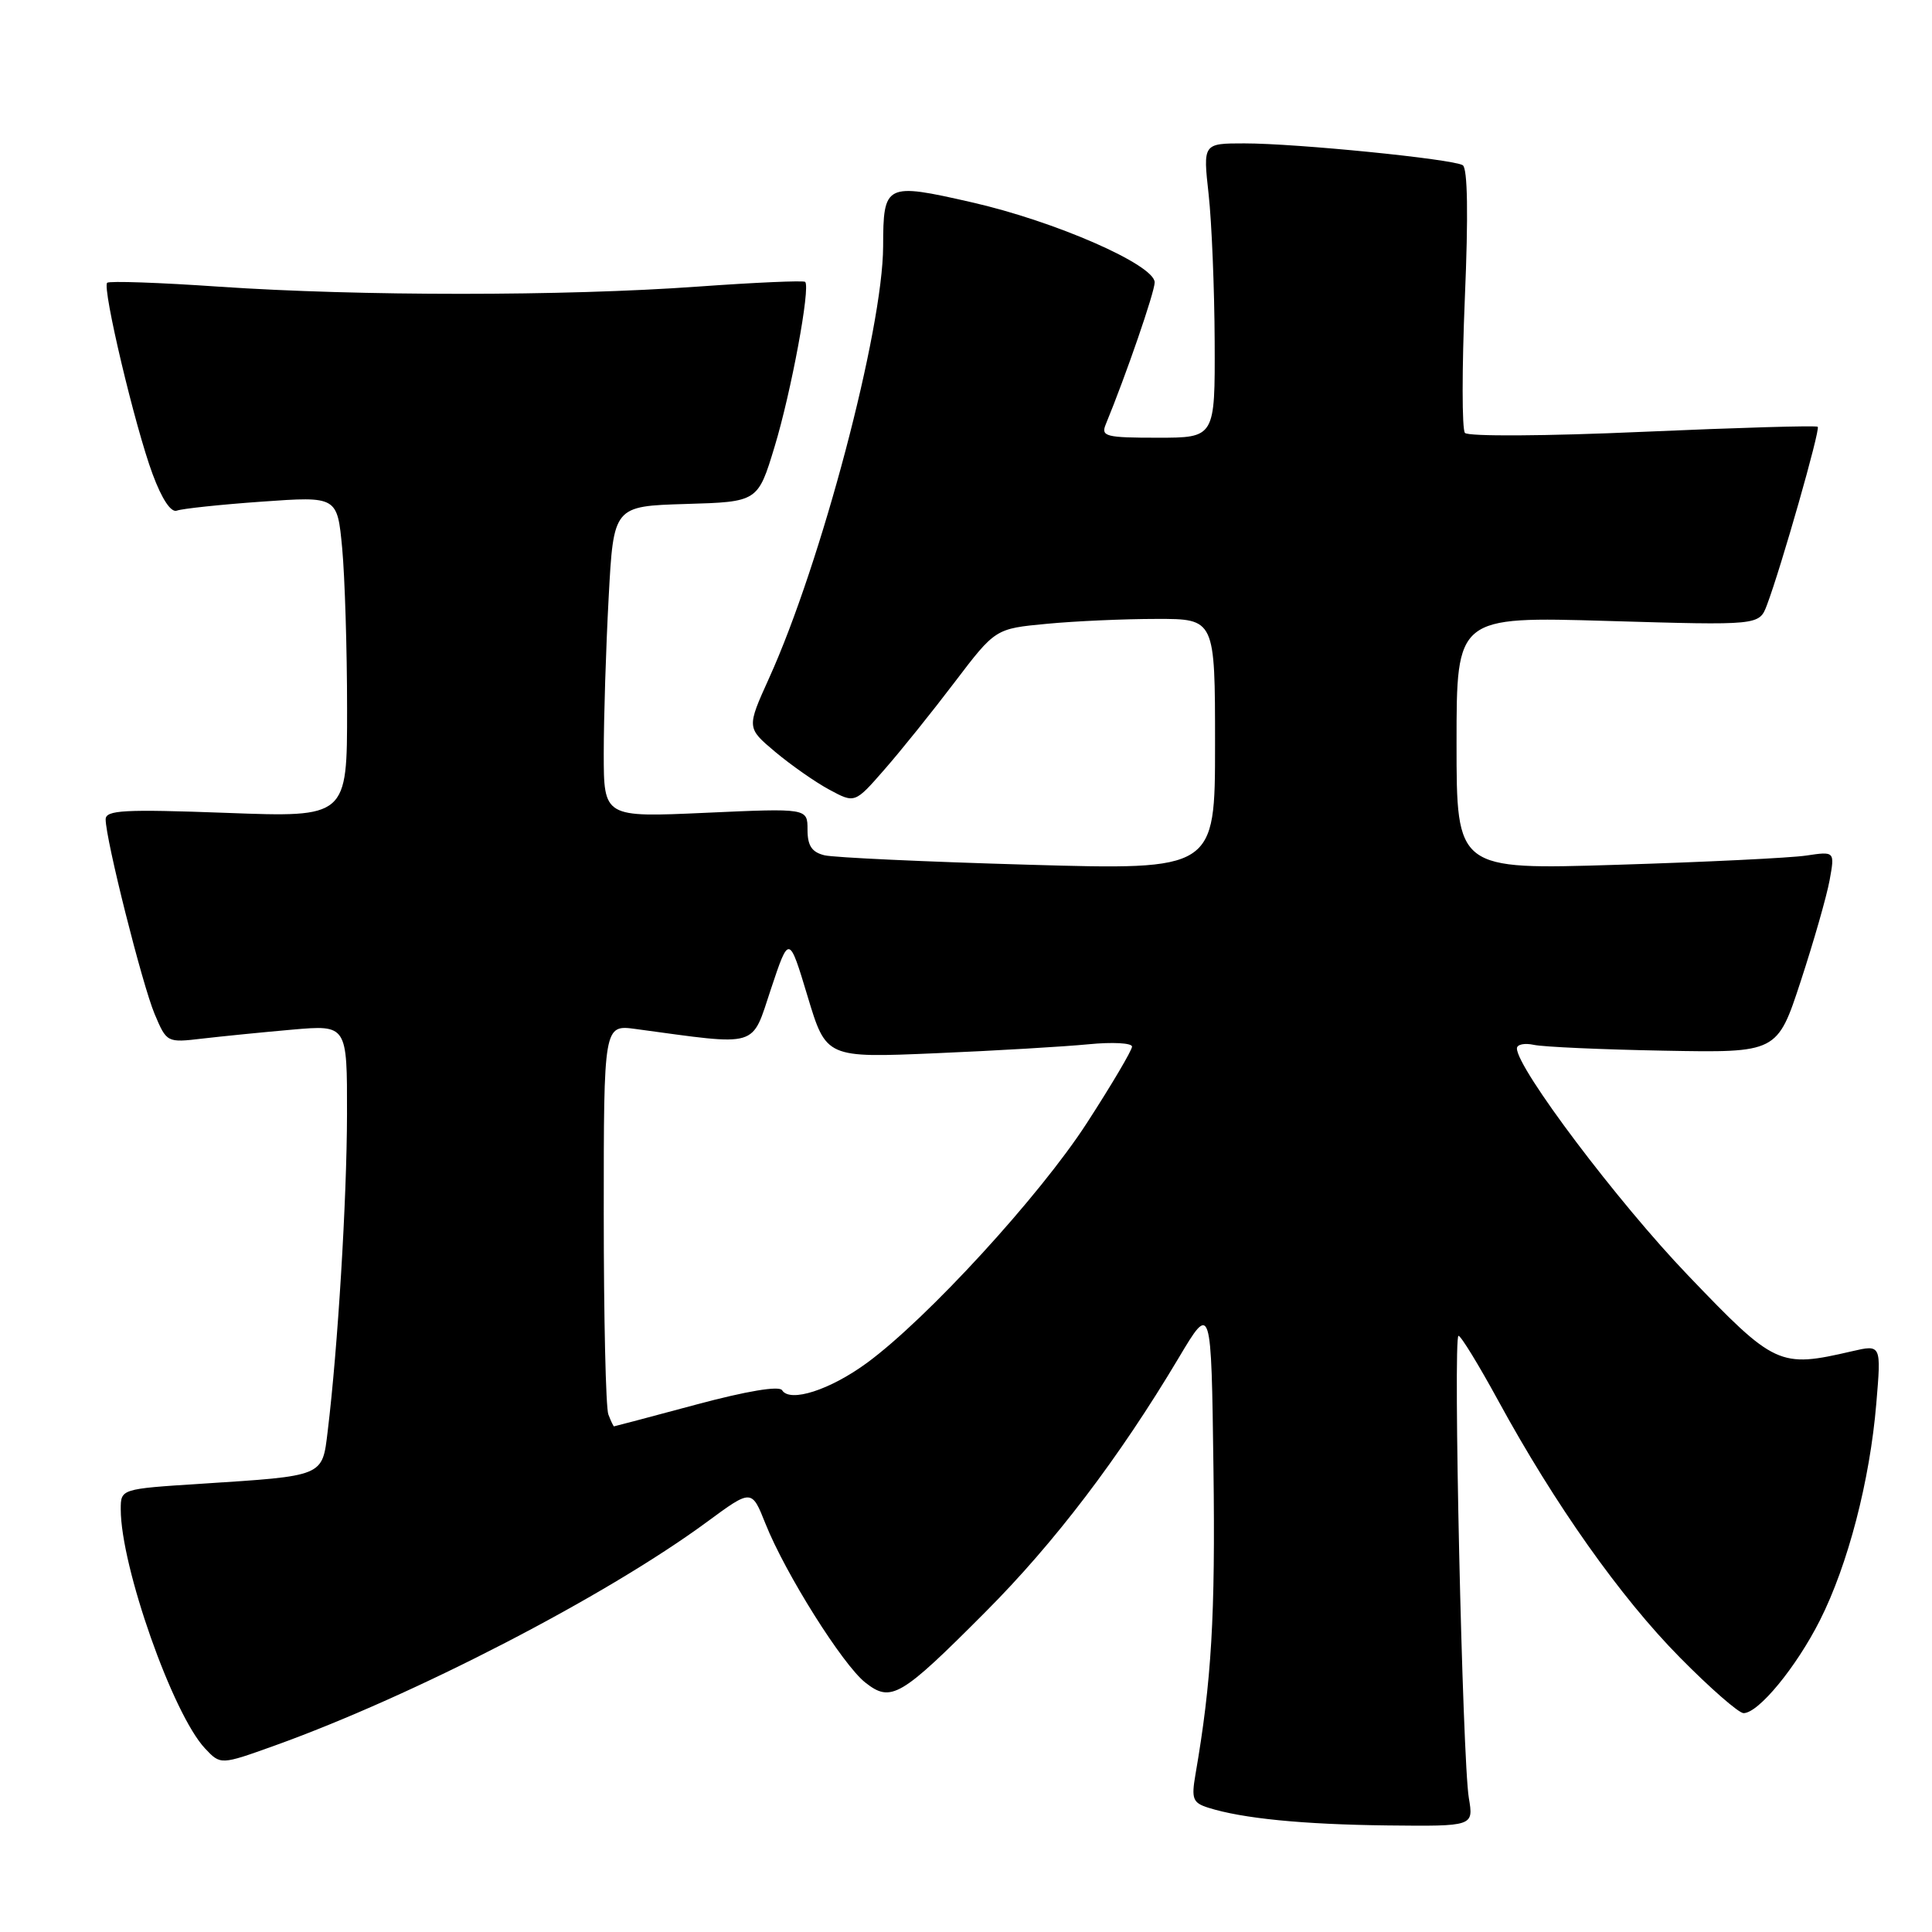 <?xml version="1.0" encoding="UTF-8" standalone="no"?>
<!DOCTYPE svg PUBLIC "-//W3C//DTD SVG 1.1//EN" "http://www.w3.org/Graphics/SVG/1.1/DTD/svg11.dtd" >
<svg xmlns="http://www.w3.org/2000/svg" xmlns:xlink="http://www.w3.org/1999/xlink" version="1.1" viewBox="0 0 256 256">
 <g >
 <path fill="currentColor"
d=" M 194.63 238.25 C 193.78 233.24 192.52 177.00 193.26 177.00 C 193.58 177.00 195.94 180.86 198.51 185.57 C 206.01 199.33 214.72 211.65 222.57 219.60 C 226.58 223.67 230.39 227.00 231.03 227.00 C 233.01 227.00 238.02 220.90 241.15 214.70 C 244.87 207.33 247.77 196.18 248.62 185.97 C 249.28 178.15 249.28 178.15 245.39 179.05 C 235.77 181.28 235.19 181.02 223.66 168.98 C 214.34 159.26 201.00 141.55 201.00 138.92 C 201.00 138.39 202.01 138.18 203.25 138.45 C 204.49 138.72 212.25 139.07 220.50 139.22 C 235.50 139.50 235.50 139.50 238.61 130.00 C 240.32 124.78 242.04 118.77 242.43 116.65 C 243.13 112.80 243.13 112.80 239.31 113.37 C 237.22 113.68 225.94 114.23 214.25 114.59 C 193.00 115.25 193.00 115.25 193.00 98.47 C 193.00 81.69 193.00 81.69 213.05 82.28 C 233.10 82.87 233.10 82.87 234.12 80.19 C 235.98 75.29 241.23 56.89 240.86 56.55 C 240.66 56.36 230.22 56.67 217.66 57.22 C 204.84 57.79 194.51 57.85 194.11 57.36 C 193.71 56.89 193.71 48.85 194.10 39.50 C 194.57 28.51 194.47 22.29 193.82 21.89 C 192.49 21.07 171.80 19.00 164.89 19.00 C 159.40 19.00 159.40 19.00 160.15 25.75 C 160.56 29.46 160.92 38.24 160.95 45.25 C 161.00 58.00 161.00 58.00 153.39 58.00 C 146.54 58.00 145.86 57.83 146.51 56.25 C 149.21 49.69 153.00 38.69 153.00 37.42 C 153.00 35.09 139.78 29.30 128.69 26.79 C 117.31 24.20 117.04 24.34 117.02 32.64 C 116.98 43.70 108.82 74.61 101.91 89.85 C 98.93 96.44 98.93 96.44 102.71 99.62 C 104.80 101.37 108.02 103.63 109.88 104.63 C 113.27 106.46 113.27 106.46 117.18 101.98 C 119.34 99.52 123.53 94.30 126.49 90.40 C 131.89 83.30 131.89 83.30 138.69 82.66 C 142.44 82.30 148.99 82.01 153.25 82.01 C 161.00 82.00 161.00 82.00 161.00 98.65 C 161.00 115.29 161.00 115.29 136.25 114.58 C 122.64 114.19 110.49 113.63 109.25 113.33 C 107.57 112.92 107.00 112.06 107.00 109.94 C 107.00 107.09 107.00 107.09 93.50 107.70 C 80.00 108.31 80.00 108.31 80.00 99.81 C 80.00 95.14 80.29 85.86 80.65 79.19 C 81.30 67.07 81.30 67.07 90.86 66.78 C 100.42 66.50 100.42 66.50 102.64 59.18 C 104.84 51.93 107.41 38.08 106.69 37.35 C 106.48 37.15 100.05 37.43 92.41 37.98 C 74.77 39.25 47.66 39.25 29.08 37.99 C 21.15 37.44 14.46 37.21 14.20 37.47 C 13.52 38.14 17.90 56.60 20.22 62.82 C 21.45 66.14 22.66 67.96 23.44 67.66 C 24.13 67.40 29.19 66.86 34.69 66.47 C 44.69 65.76 44.69 65.76 45.34 72.63 C 45.69 76.41 45.99 85.98 45.99 93.90 C 46.00 108.31 46.00 108.31 30.00 107.71 C 16.42 107.21 14.00 107.34 14.00 108.57 C 14.00 111.21 18.84 130.43 20.48 134.34 C 22.09 138.16 22.12 138.17 26.80 137.62 C 29.38 137.32 34.76 136.78 38.75 136.43 C 46.00 135.80 46.00 135.80 45.98 147.65 C 45.96 158.96 44.76 178.65 43.42 189.65 C 42.69 195.69 43.03 195.55 26.55 196.61 C 16.00 197.29 16.00 197.29 16.00 199.99 C 16.00 207.57 22.89 227.13 27.17 231.68 C 29.23 233.87 29.23 233.87 36.37 231.31 C 54.88 224.66 80.29 211.51 93.68 201.66 C 99.60 197.30 99.60 197.30 101.43 201.90 C 104.06 208.50 111.66 220.59 114.66 222.95 C 118.07 225.63 119.32 224.90 130.57 213.60 C 139.75 204.40 148.28 193.18 156.18 179.93 C 160.50 172.68 160.50 172.68 160.79 194.59 C 161.05 214.10 160.54 222.78 158.40 235.15 C 157.85 238.36 158.05 238.88 160.10 239.53 C 164.61 240.96 172.62 241.75 183.88 241.88 C 195.26 242.00 195.26 242.00 194.63 238.25 Z  M 80.61 187.42 C 80.27 186.55 80.00 174.57 80.00 160.80 C 80.00 135.77 80.00 135.77 84.25 136.35 C 100.77 138.58 99.52 138.95 102.16 131.03 C 104.55 123.86 104.55 123.86 107.01 132.02 C 109.47 140.18 109.47 140.18 123.98 139.56 C 131.97 139.22 141.09 138.68 144.25 138.37 C 147.41 138.06 150.00 138.20 150.00 138.68 C 150.00 139.16 147.31 143.72 144.02 148.80 C 137.77 158.47 122.87 174.72 114.89 180.58 C 110.00 184.17 104.67 185.89 103.63 184.21 C 103.25 183.60 98.94 184.32 92.26 186.11 C 86.34 187.70 81.44 189.00 81.36 189.00 C 81.28 189.00 80.94 188.29 80.61 187.42 Z "/>
</g>
</svg>